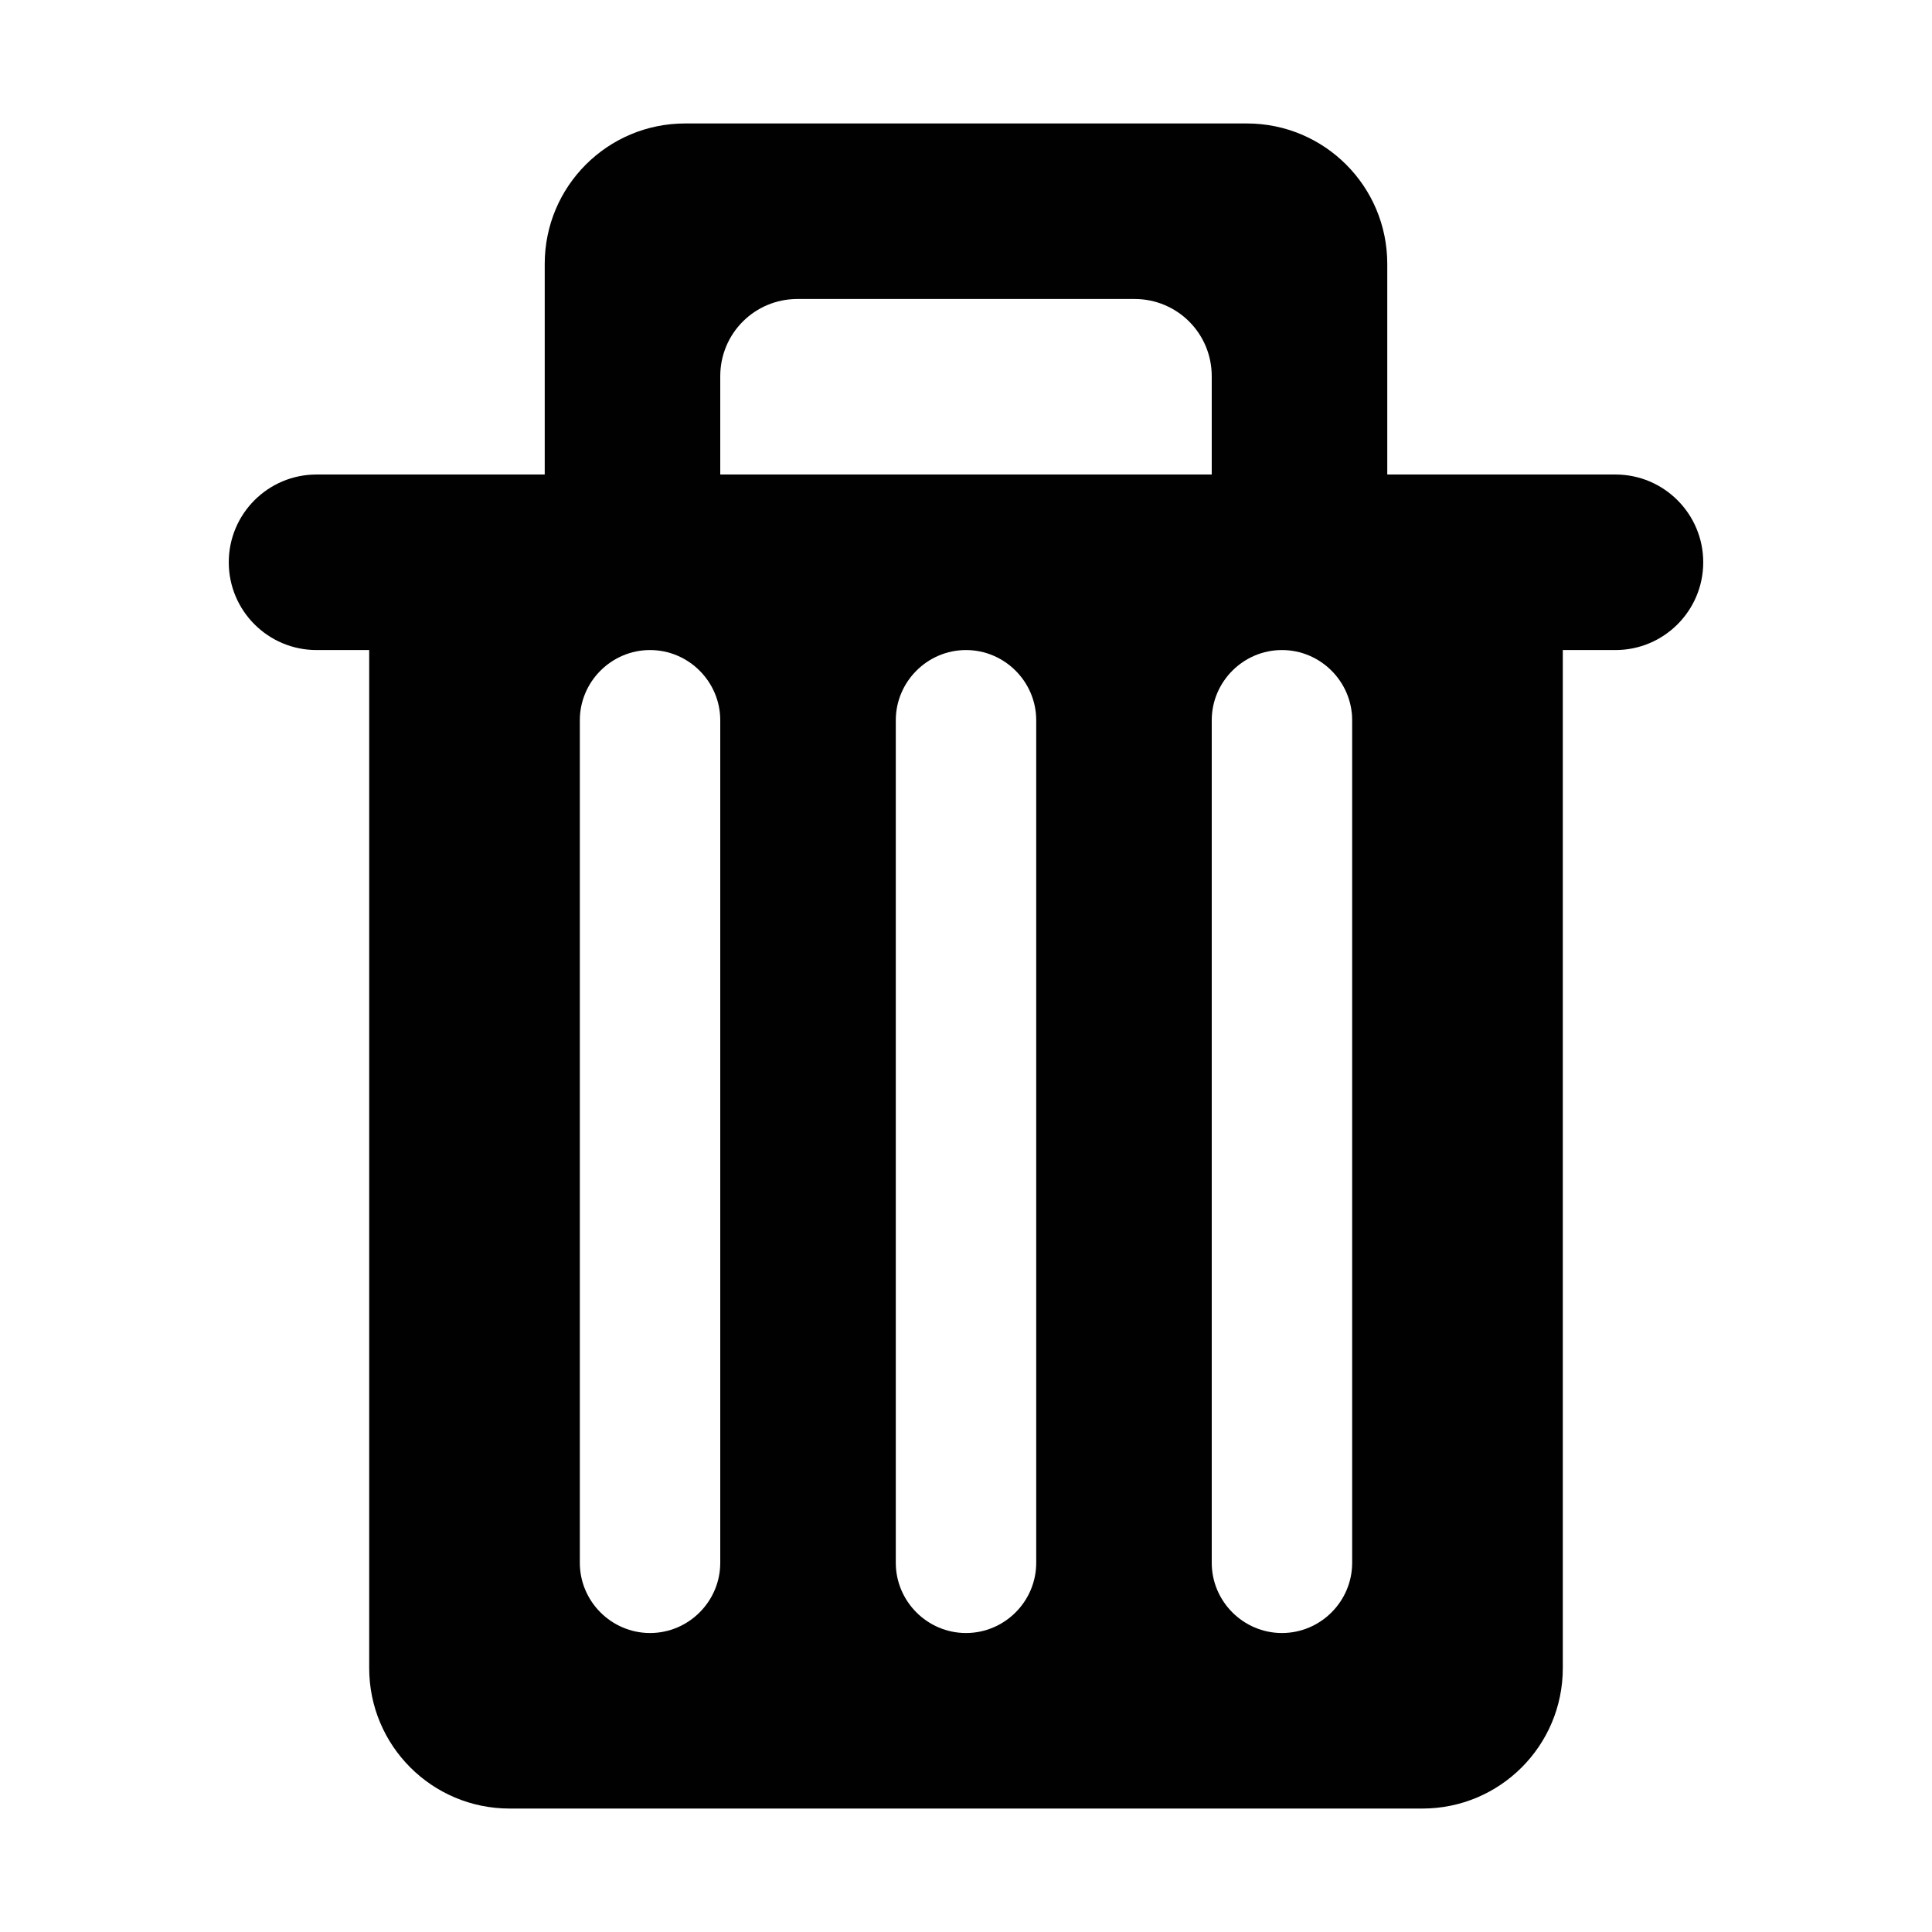 <svg width="500" height="500" xmlns="http://www.w3.org/2000/svg">

 <g>
  <title>background</title>
  <rect fill="none" id="canvas_background" height="402" width="582" y="-1" x="-1"/>
 </g>
 <g>
  <title>Layer 1</title>
  <path id="svg_1" fill-rule="evenodd" fill="#010101" d="m418.081,122.802l-59.057,0l0,-54.512c0,-20.077 -16.262,-36.34 -36.341,-36.34l-145.367,0c-20.078,0 -36.342,16.264 -36.342,36.34l0,54.513l-59.056,0c-12.536,0 -22.713,10.177 -22.713,22.715c0,12.536 10.177,22.713 22.713,22.713l13.629,0l0,263.48c0,20.078 16.262,36.34 36.341,36.34l236.224,0c20.078,0 36.341,-16.262 36.341,-36.34l0,-263.48l13.629,0c12.535,0 22.715,-10.177 22.715,-22.713c-0.001,-12.539 -10.181,-22.716 -22.716,-22.716zm-104.483,0l-127.198,0l0,-25.435c0,-11.083 8.909,-19.991 19.991,-19.991l87.216,0c11.084,0 19.99,8.909 19.99,19.991l0,25.435l0.001,0zm-127.198,63.599l0,218.051c0,9.992 -8.181,18.172 -18.17,18.172s-18.17,-8.18 -18.17,-18.172l0,-218.051c0,-9.989 8.18,-18.17 18.17,-18.17s18.17,8.181 18.17,18.17zm81.772,0l0,218.051c0,9.992 -8.181,18.172 -18.172,18.172c-9.99,0 -18.17,-8.18 -18.17,-18.172l0,-218.051c0,-9.989 8.181,-18.17 18.17,-18.17c9.991,0 18.172,8.181 18.172,18.17zm81.766,0l0,218.051c0,9.992 -8.181,18.172 -18.169,18.172c-9.99,0 -18.172,-8.18 -18.172,-18.172l0,-218.051c0,-9.989 8.182,-18.17 18.172,-18.17c9.989,0 18.169,8.181 18.169,18.17z" clip-rule="evenodd"/>
 </g>
</svg>